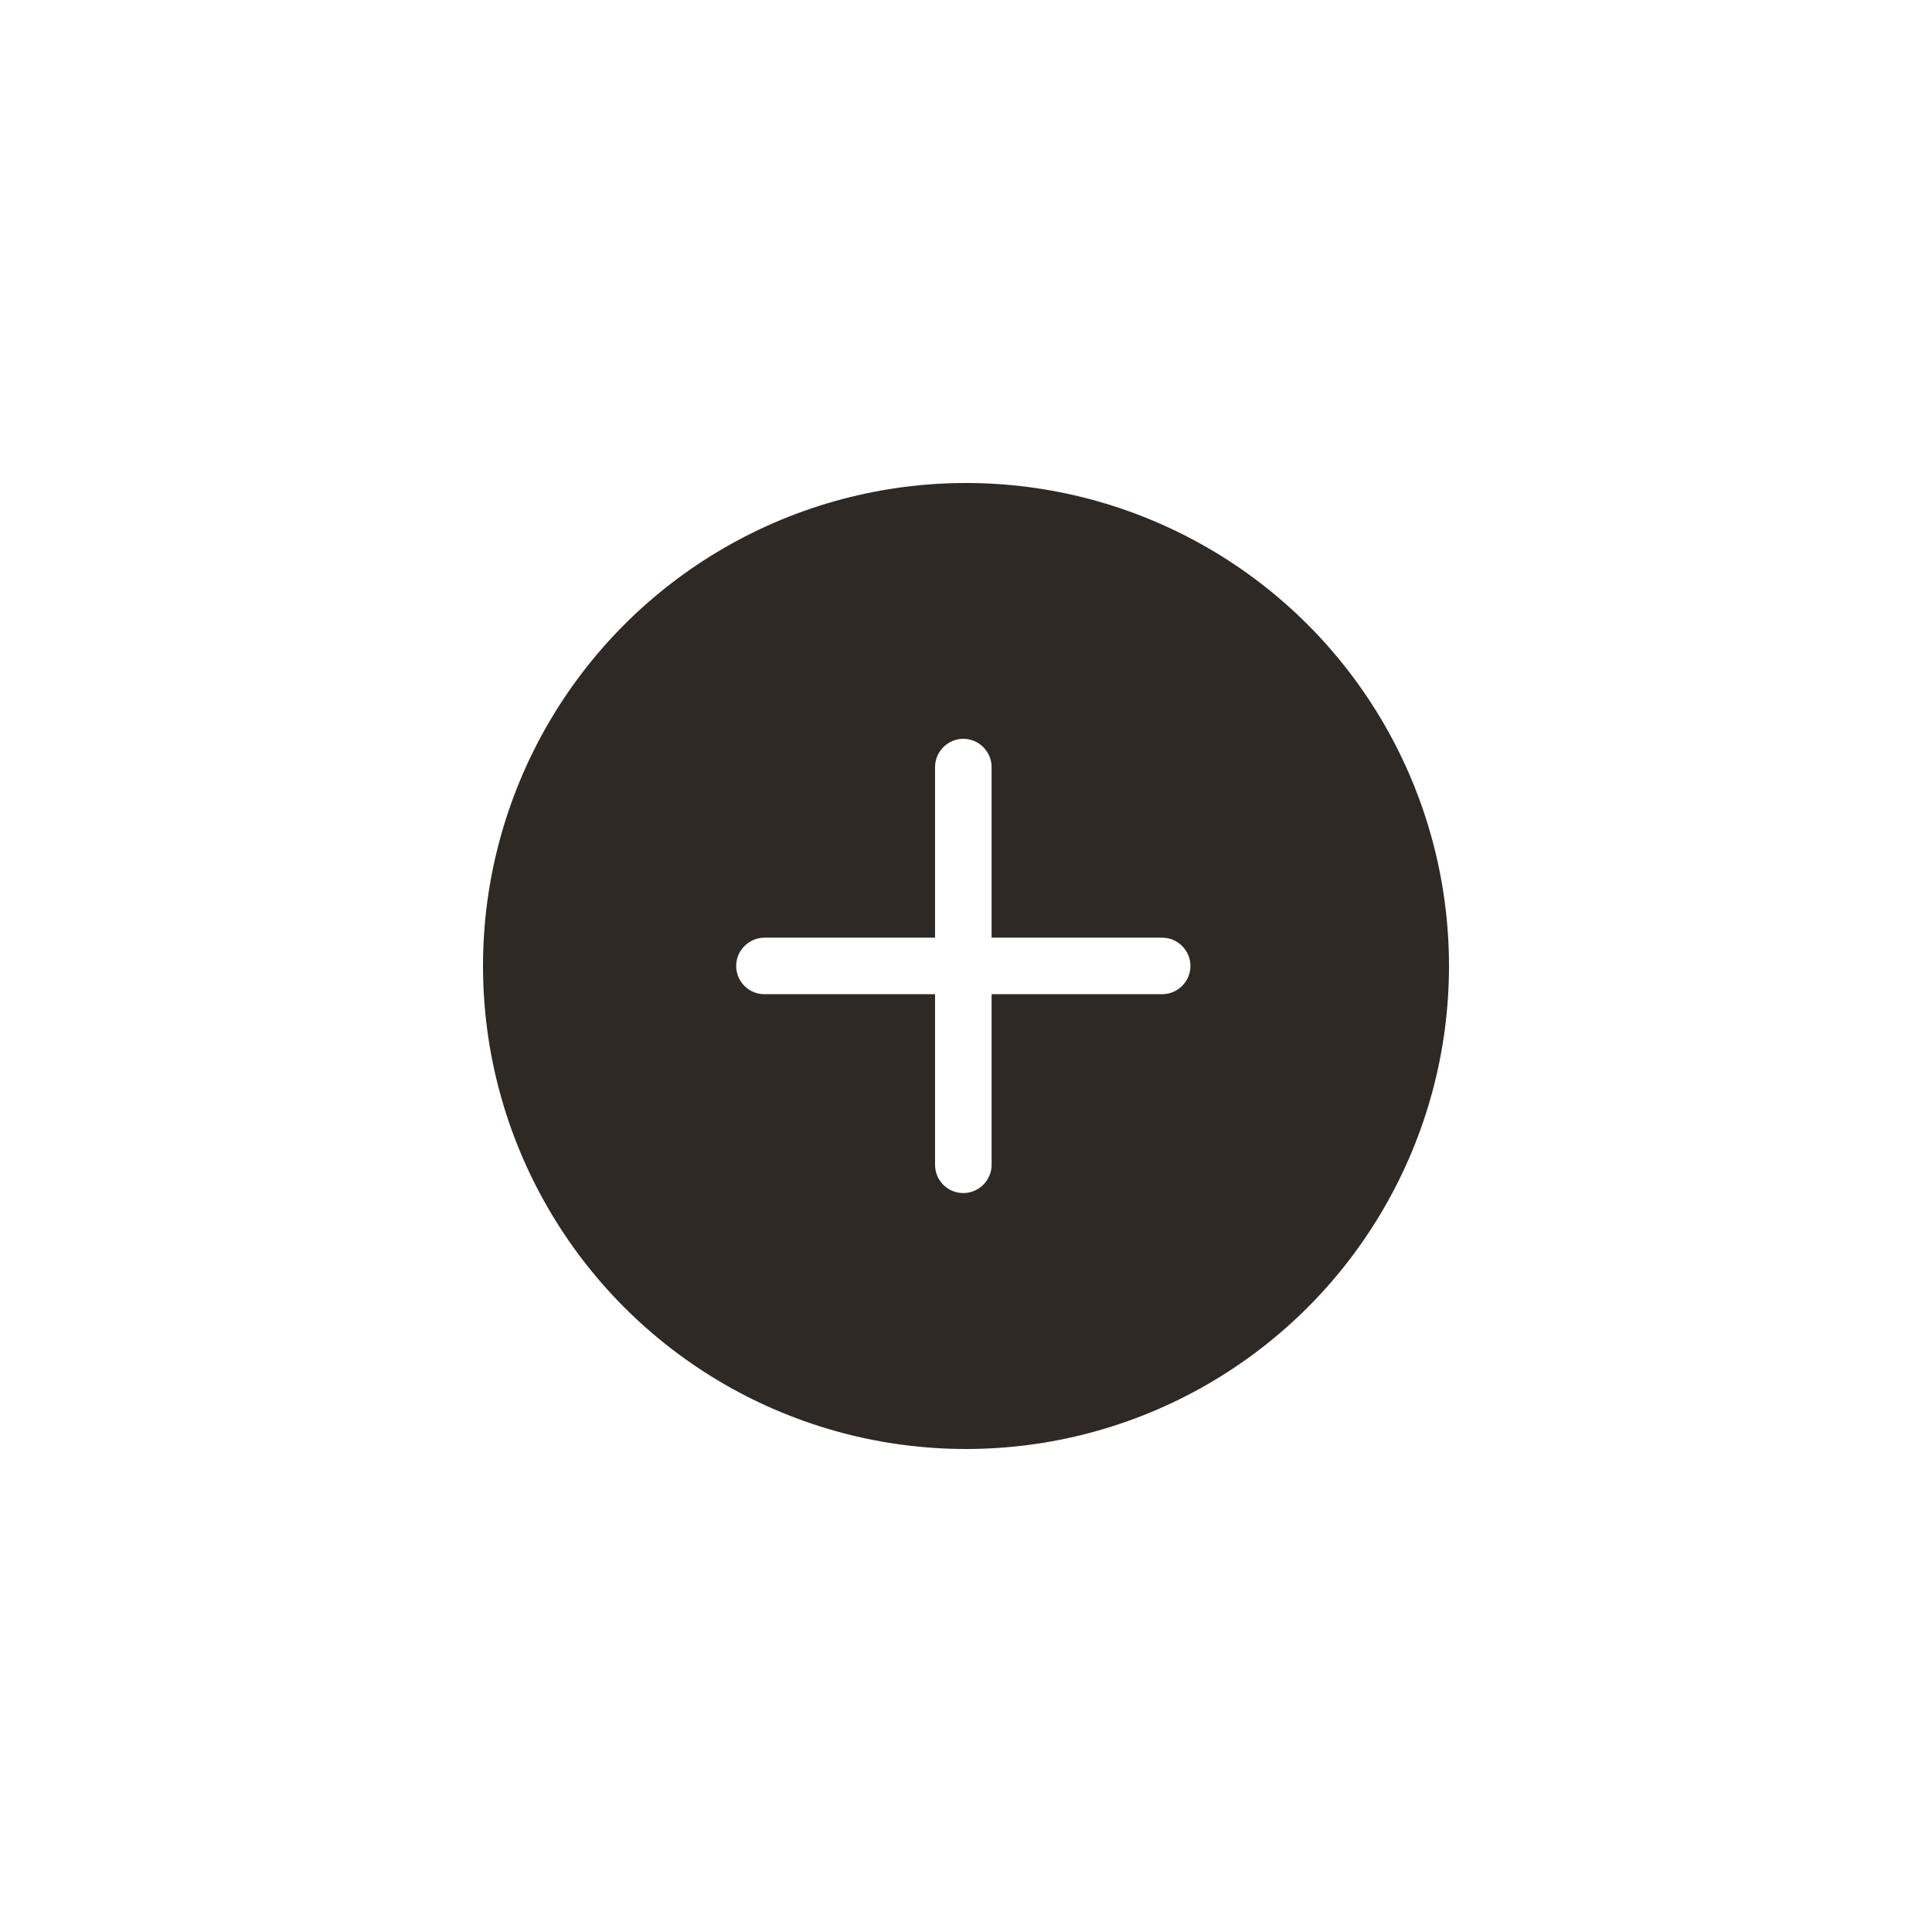 <svg width="64" height="64" viewBox="0 0 64 64" fill="none" xmlns="http://www.w3.org/2000/svg">
<g filter="url(#filter0_d)">
<circle cx="32" cy="32" r="16" fill="#2F2926"/>
</g>
<path d="M32.848 31.062L32.848 25.41C32.848 24.896 32.425 24.474 31.912 24.474C31.398 24.474 30.975 24.896 30.975 25.41L30.975 31.062L25.324 31.062C24.81 31.062 24.387 31.484 24.387 31.998C24.387 32.255 24.491 32.491 24.661 32.661C24.831 32.831 25.067 32.934 25.324 32.934L30.975 32.934L30.975 38.586C30.975 38.843 31.079 39.079 31.248 39.248C31.418 39.418 31.655 39.522 31.911 39.522C32.425 39.522 32.848 39.099 32.848 38.586L32.848 32.934L38.499 32.934C39.013 32.934 39.435 32.512 39.435 31.998C39.435 31.484 39.013 31.062 38.499 31.062L32.848 31.062Z" fill="white"/>
<defs>
<filter id="filter0_d" x="0" y="0" width="64" height="64" filterUnits="userSpaceOnUse" color-interpolation-filters="sRGB">
<feFlood flood-opacity="0" result="BackgroundImageFix"/>
<feColorMatrix in="SourceAlpha" type="matrix" values="0 0 0 0 0 0 0 0 0 0 0 0 0 0 0 0 0 0 127 0"/>
<feOffset/>
<feGaussianBlur stdDeviation="8"/>
<feColorMatrix type="matrix" values="0 0 0 0 0 0 0 0 0 0 0 0 0 0 0 0 0 0 0.12 0"/>
<feBlend mode="normal" in2="BackgroundImageFix" result="effect1_dropShadow"/>
<feBlend mode="normal" in="SourceGraphic" in2="effect1_dropShadow" result="shape"/>
</filter>
</defs>
</svg>
